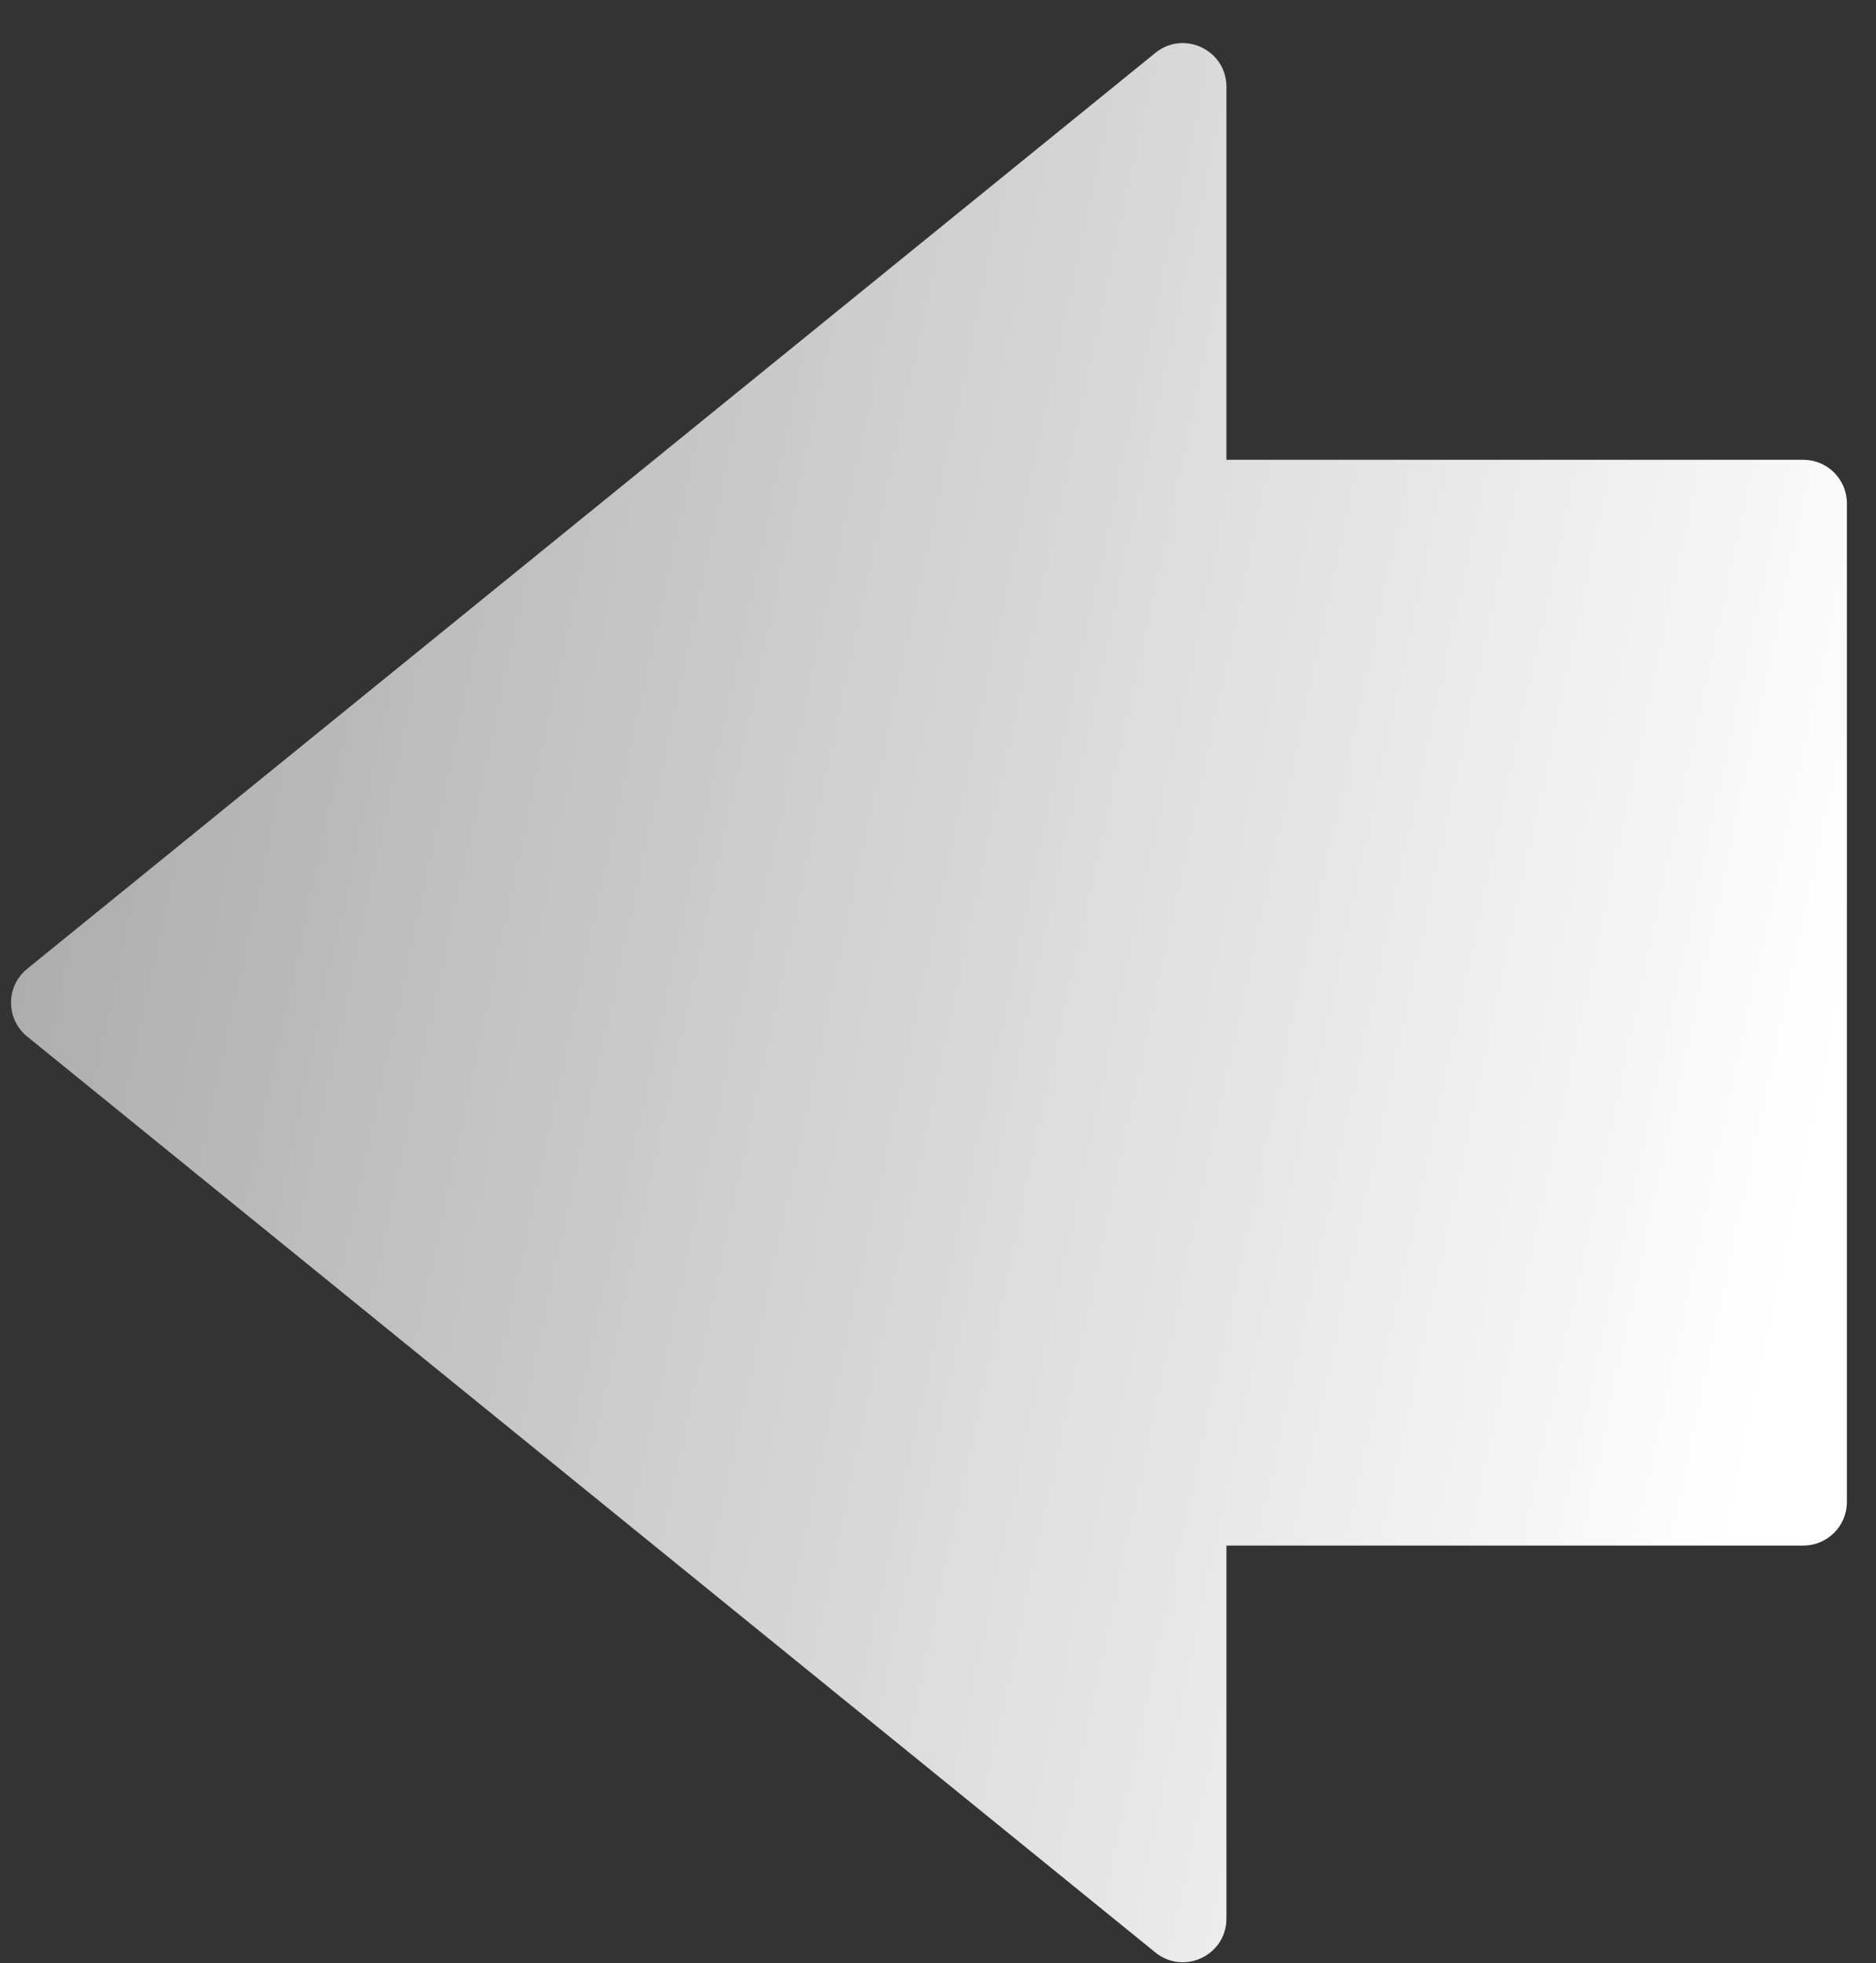 <svg width="43" height="45" viewBox="0 0 43 45" fill="none" xmlns="http://www.w3.org/2000/svg">
<rect x="0" y="0" width="43" height="45" fill="#333333" stroke="none"/>
<path d="M28.111 43.977C28.111 44.819 27.134 45.284 26.481 44.753L0.623 23.759C0.13 23.359 0.13 22.607 0.623 22.207L26.481 1.213C27.134 0.682 28.111 1.147 28.111 1.989V10.539H41.333C41.886 10.539 42.333 10.986 42.333 11.539V34.427C42.333 34.98 41.886 35.427 41.333 35.427H28.111V43.977Z" fill="url(#paint0_linear_1_1453)"/>
<defs>
<linearGradient id="paint0_linear_1_1453" x1="0.253" y1="22.983" x2="40.49" y2="31.594" gradientUnits="userSpaceOnUse">
<stop stop-color="white" stop-opacity="0.6"/>
<stop offset="1" stop-color="white"/>
</linearGradient>
</defs>
</svg>

